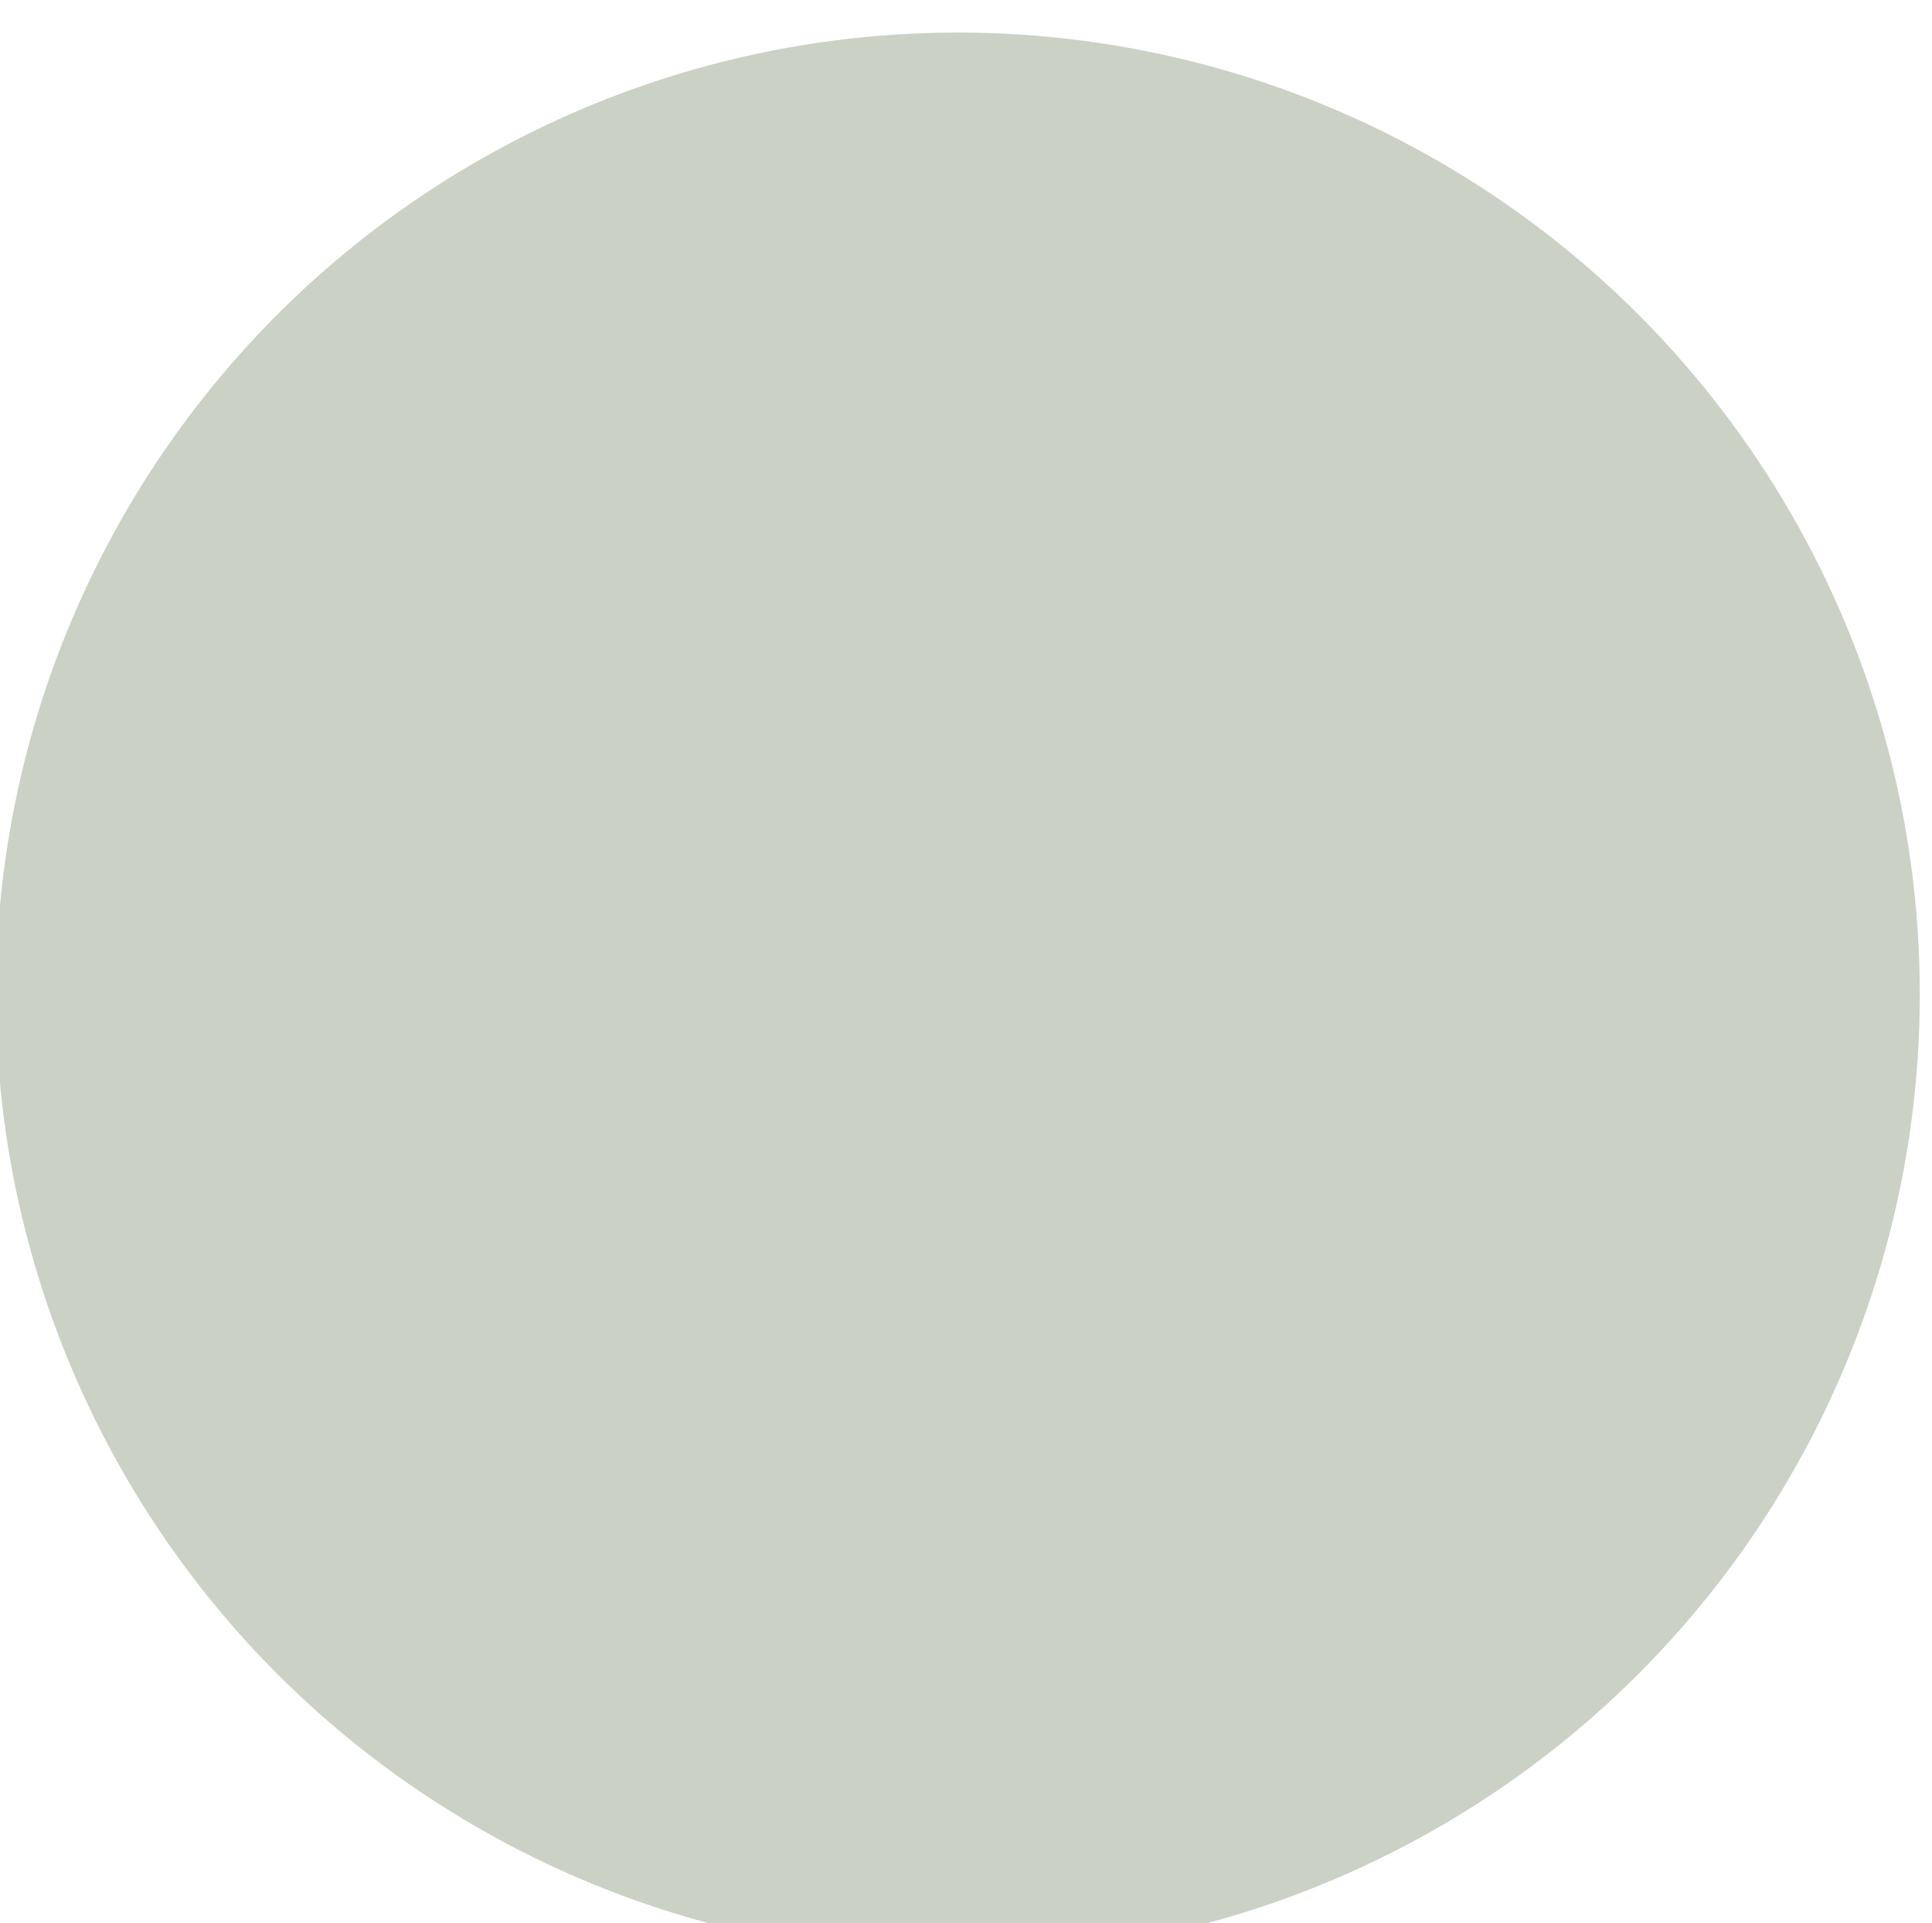 <svg width="237" height="236" viewBox="0 0 237 236" fill="none" xmlns="http://www.w3.org/2000/svg">
<g filter="url(#filter0_i_392_1653)">
<circle cx="118.5" cy="118" r="118" fill="#BFC9BF" style="mix-blend-mode:overlay"/>
<circle cx="118.5" cy="118" r="118" fill="#FBF0DA" fill-opacity="0.2"/>
</g>
<defs>
<filter id="filter0_i_392_1653" x="-0.5" y="0" width="237" height="240" filterUnits="userSpaceOnUse" color-interpolation-filters="sRGB">
<feFlood flood-opacity="0" result="BackgroundImageFix"/>
<feBlend mode="normal" in="SourceGraphic" in2="BackgroundImageFix" result="shape"/>
<feColorMatrix in="SourceAlpha" type="matrix" values="0 0 0 0 0 0 0 0 0 0 0 0 0 0 0 0 0 0 127 0" result="hardAlpha"/>
<feOffset dx="-1" dy="4"/>
<feGaussianBlur stdDeviation="19.45"/>
<feComposite in2="hardAlpha" operator="arithmetic" k2="-1" k3="1"/>
<feColorMatrix type="matrix" values="0 0 0 0 0.804 0 0 0 0 0.831 0 0 0 0 0.796 0 0 0 0.96 0"/>
<feBlend mode="normal" in2="shape" result="effect1_innerShadow_392_1653"/>
</filter>
</defs>
</svg>
